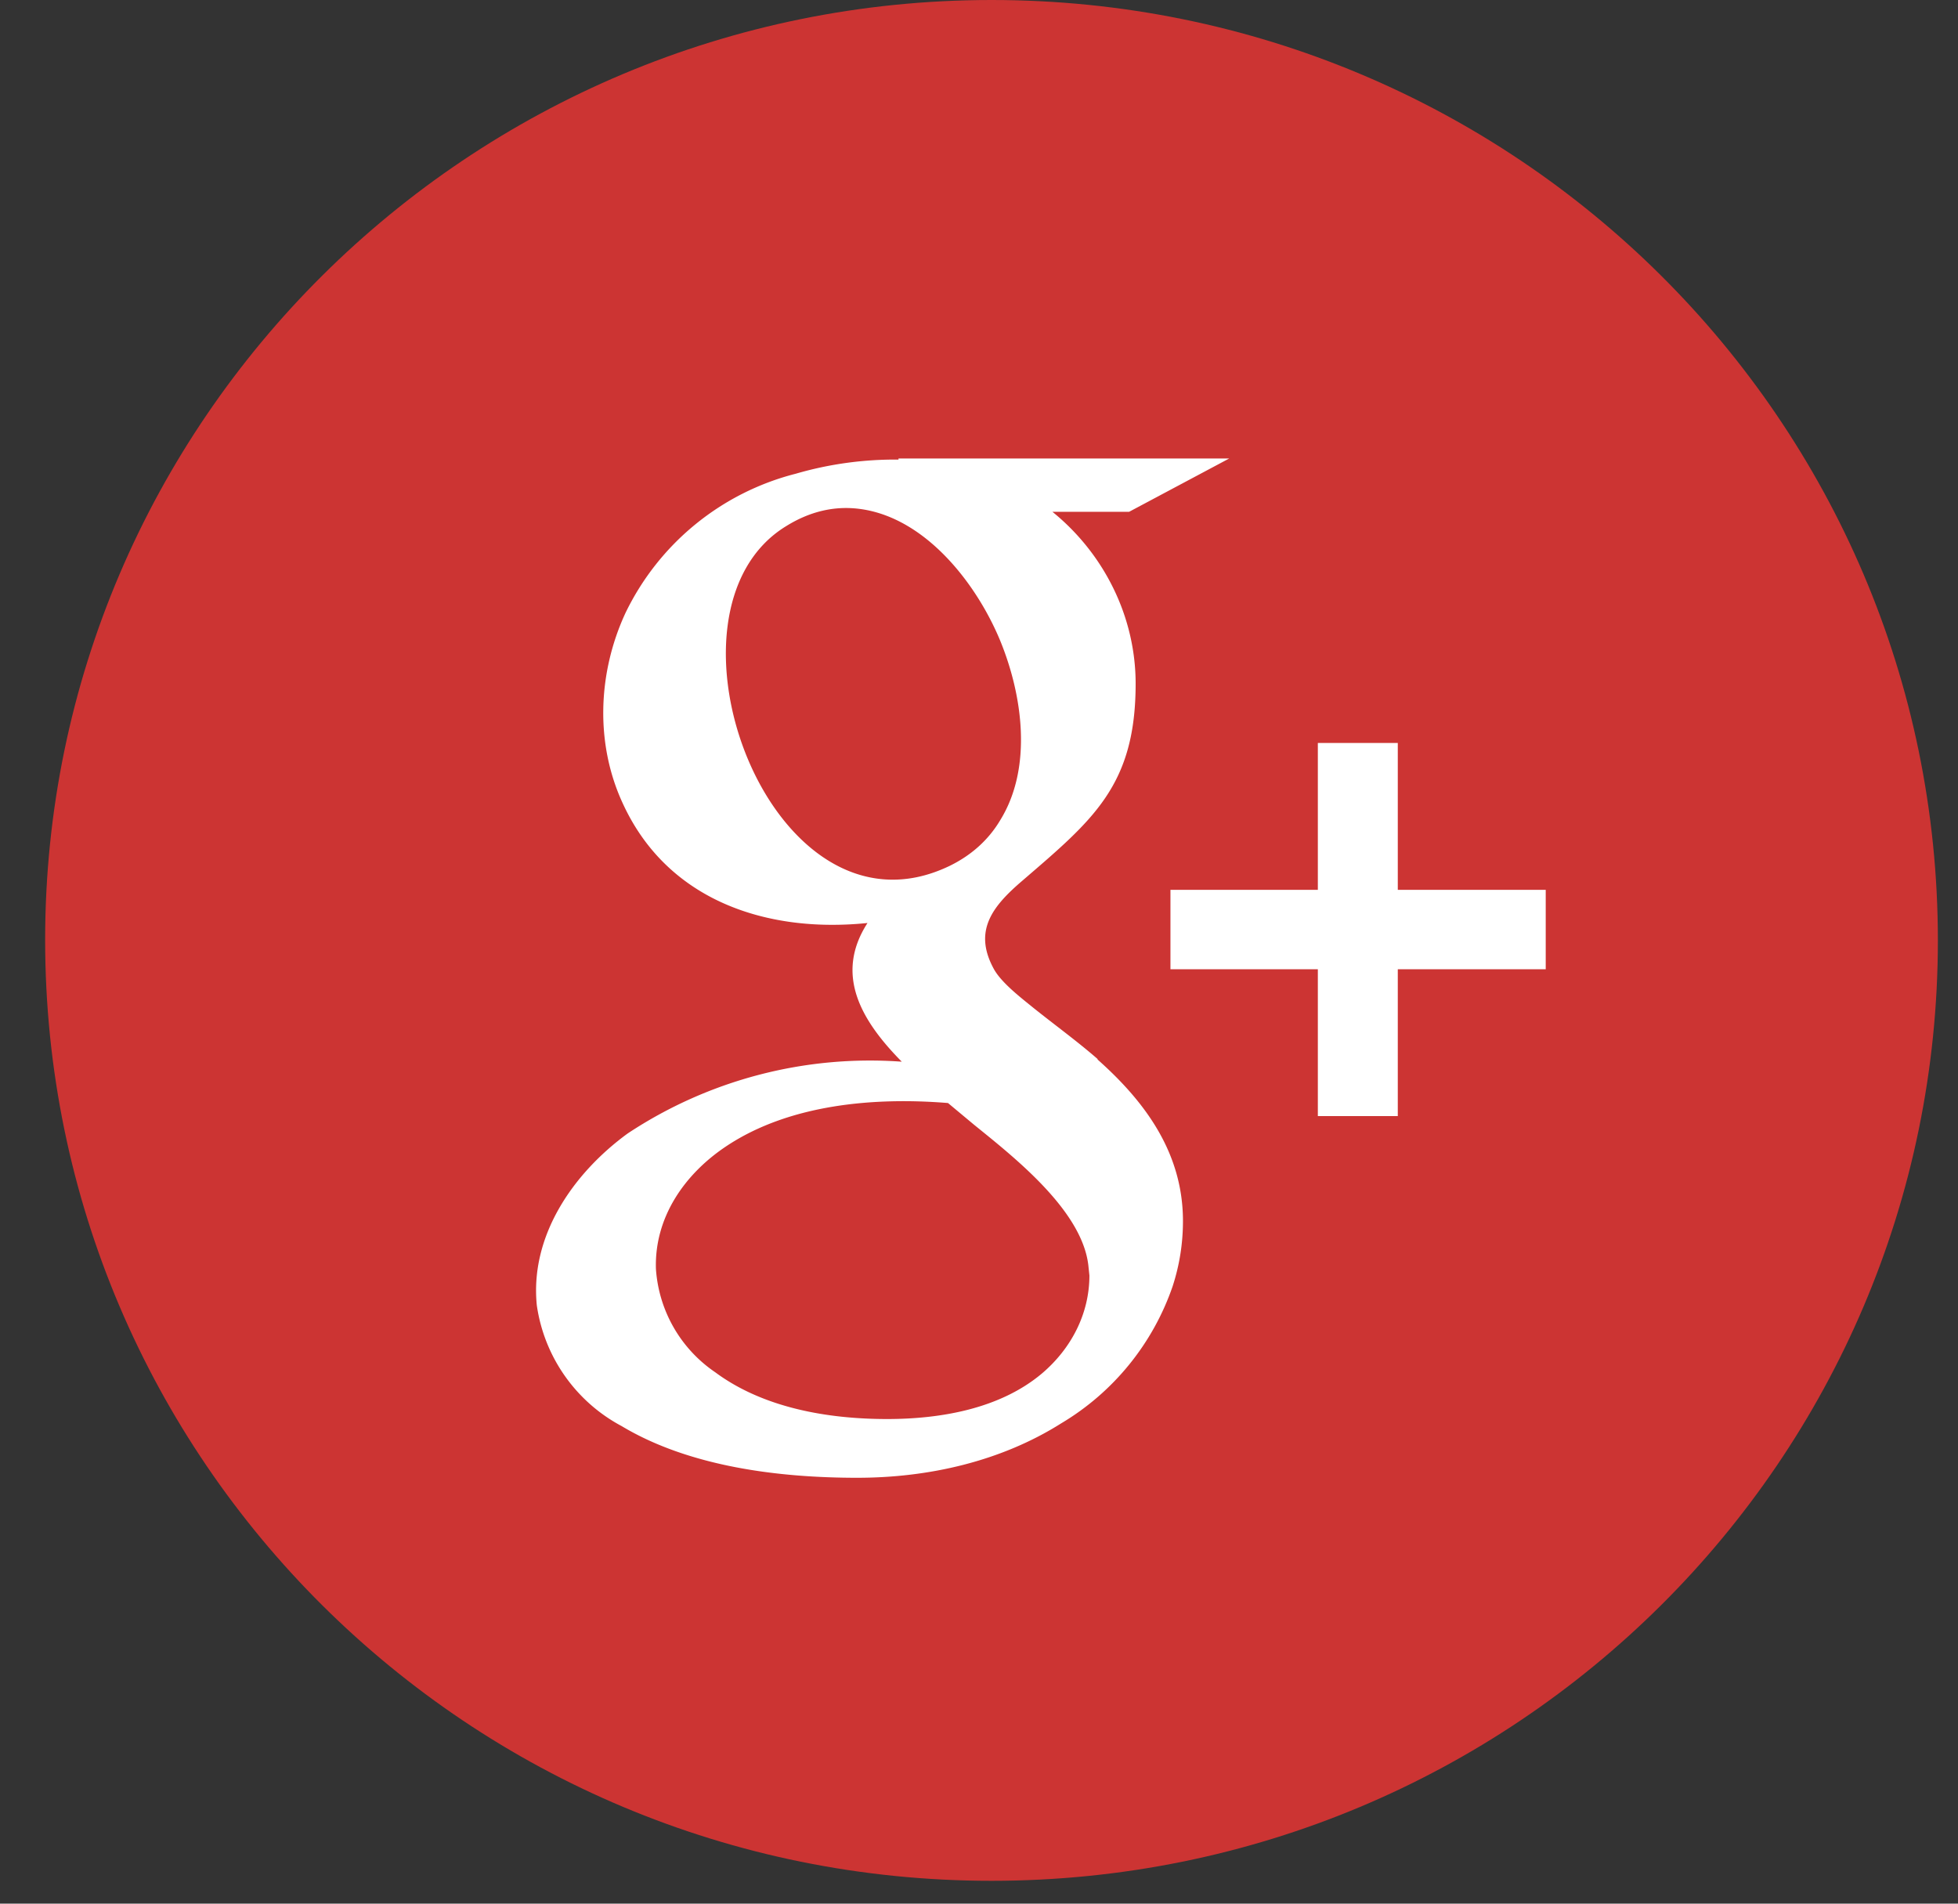 <svg xmlns="http://www.w3.org/2000/svg" width="36" height="35" viewBox="0 0 36 35"><rect x="0" y="0" width="36" height="35" fill="#333333" stroke="none"/><path fill="#cc3433" d="M18.23 0c9.62 0 17.4 7.74 17.4 17.29 0 9.55-7.78 17.29-17.4 17.29-9.61 0-17.4-7.74-17.4-17.3C.83 7.75 8.62 0 18.23 0z"/><path fill="#fff" d="M28.42 16.36v1.46H25.7v2.7h-1.47v-2.7h-2.71v-1.46h2.71v-2.7h1.47v2.7zm-9.26 8.89c-.77.65-1.86.84-2.85.84-1.08 0-2.27-.2-3.16-.86a2.5 2.5 0 0 1-1.09-1.9c-.03-.95.53-1.75 1.3-2.26 1.16-.77 2.72-.9 4.07-.79l.48.4c.74.6 1.98 1.57 2.1 2.58l.02.19c0 .7-.33 1.34-.87 1.8zm-4.7-15.58c.42-.26.88-.38 1.37-.31 1.2.17 2.13 1.38 2.56 2.42.41 1 .6 2.33 0 3.3-.22.37-.54.65-.93.84-3.28 1.58-5.59-4.68-3-6.25zm5.72 9.8c-.38-.33-.78-.62-1.18-.94-.22-.18-.59-.46-.73-.72-.38-.7-.02-1.15.53-1.62 1.3-1.12 2.08-1.75 2.08-3.62 0-1.23-.58-2.39-1.53-3.16h1.41l1.84-.98h-6.08v.02a6.52 6.52 0 0 0-1.89.26 4.79 4.79 0 0 0-3.13 2.56c-.51 1.1-.56 2.4-.05 3.5.82 1.79 2.65 2.39 4.5 2.2-.62.96-.1 1.81.63 2.55a8.07 8.07 0 0 0-5.04 1.32c-1 .73-1.8 1.88-1.67 3.16a3 3 0 0 0 1.56 2.22c1.25.75 2.9.95 4.33.95 1.31 0 2.64-.3 3.75-1a4.72 4.72 0 0 0 2.05-2.52c.13-.4.19-.8.19-1.2 0-1.24-.68-2.18-1.57-2.97z"/></svg>